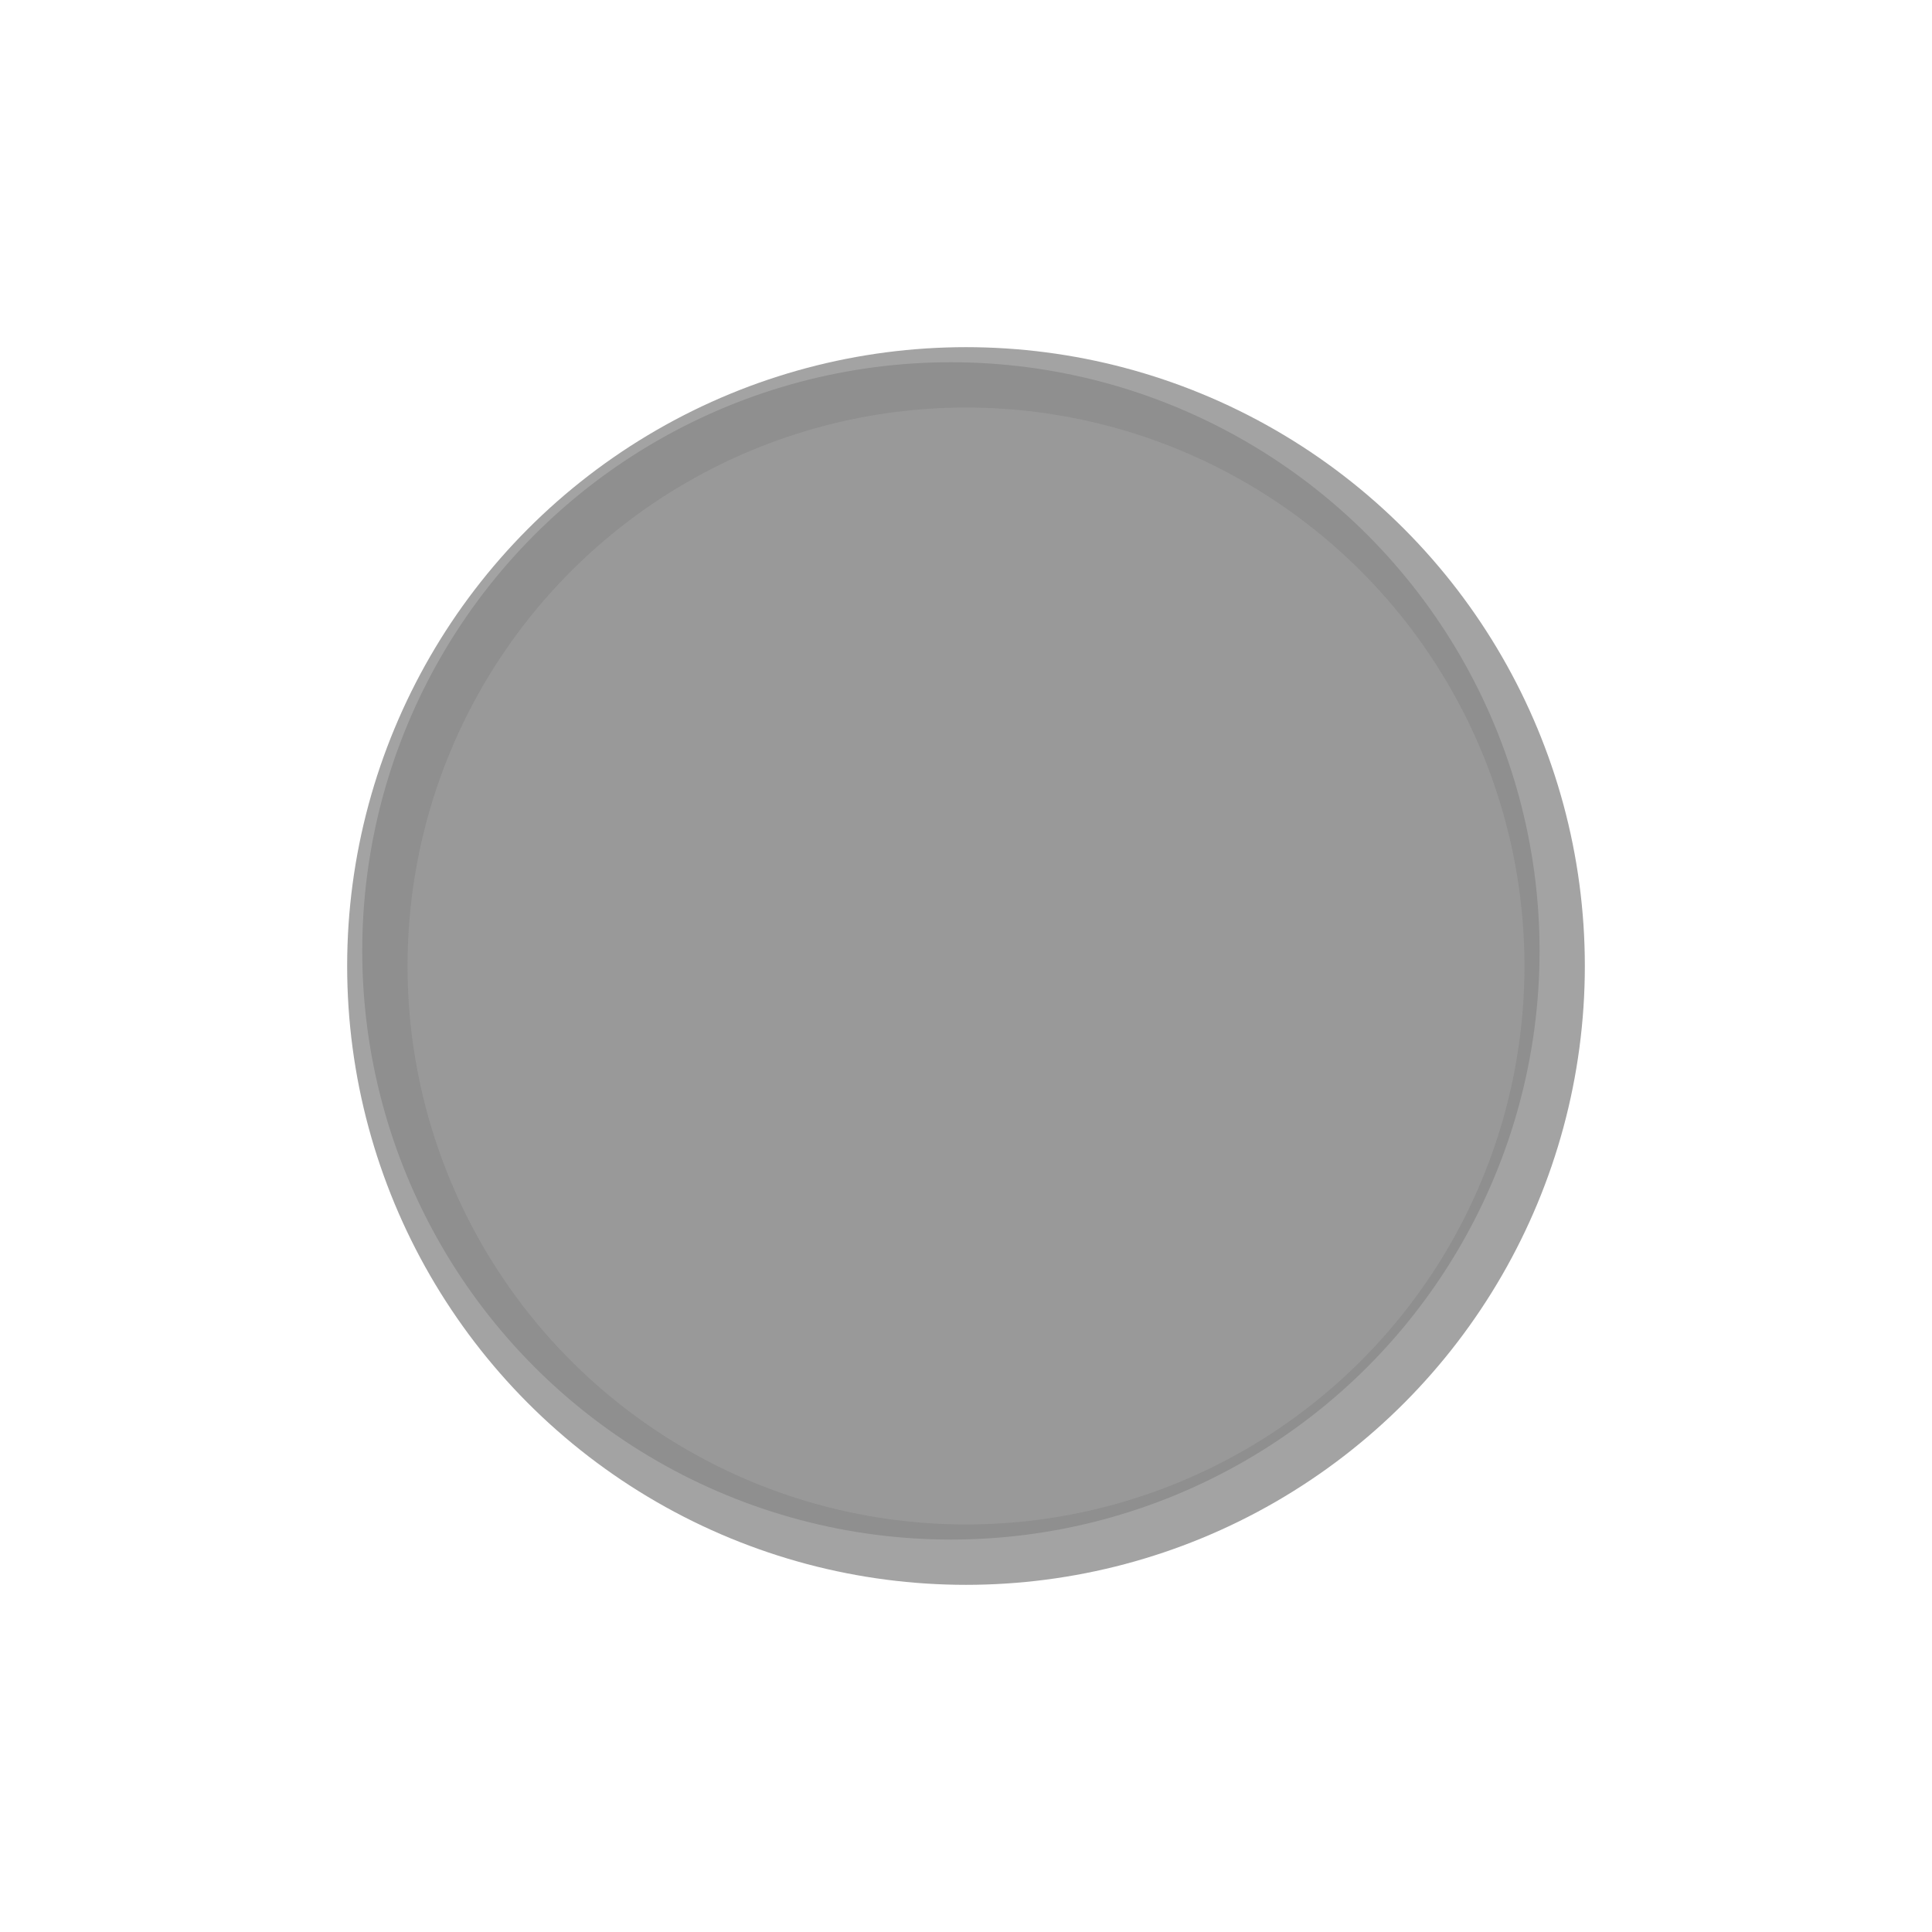 <?xml version="1.0" encoding="UTF-8"?>
<svg width="32px" height="32px" viewBox="0 0 32 32" version="1.1" xmlns="http://www.w3.org/2000/svg" xmlns:xlink="http://www.w3.org/1999/xlink">
    <!-- Generator: Sketch 63.1 (92452) - https://sketch.com -->
    <title>internet_pc_ic_Radio_off_press</title>
    <desc>Created with Sketch.</desc>
    <g id="internet_pc_ic_Radio_off_press" stroke="none" stroke-width="1" fill="none" fill-rule="evenodd">
        <circle id="Overlay" fill="#000000" opacity="0.4" cx="15.75" cy="15.75" r="9.75"></circle>
        <g id="PC/Light_theme/03_CONTROLLER/Checkbox_off_press" transform="translate(6.25, 6.25)" opacity="0.8" stroke="#8C8C8C">
            <circle id="Check" cx="9.75" cy="9.75" r="9.75"></circle>
        </g>
    </g>
</svg>
